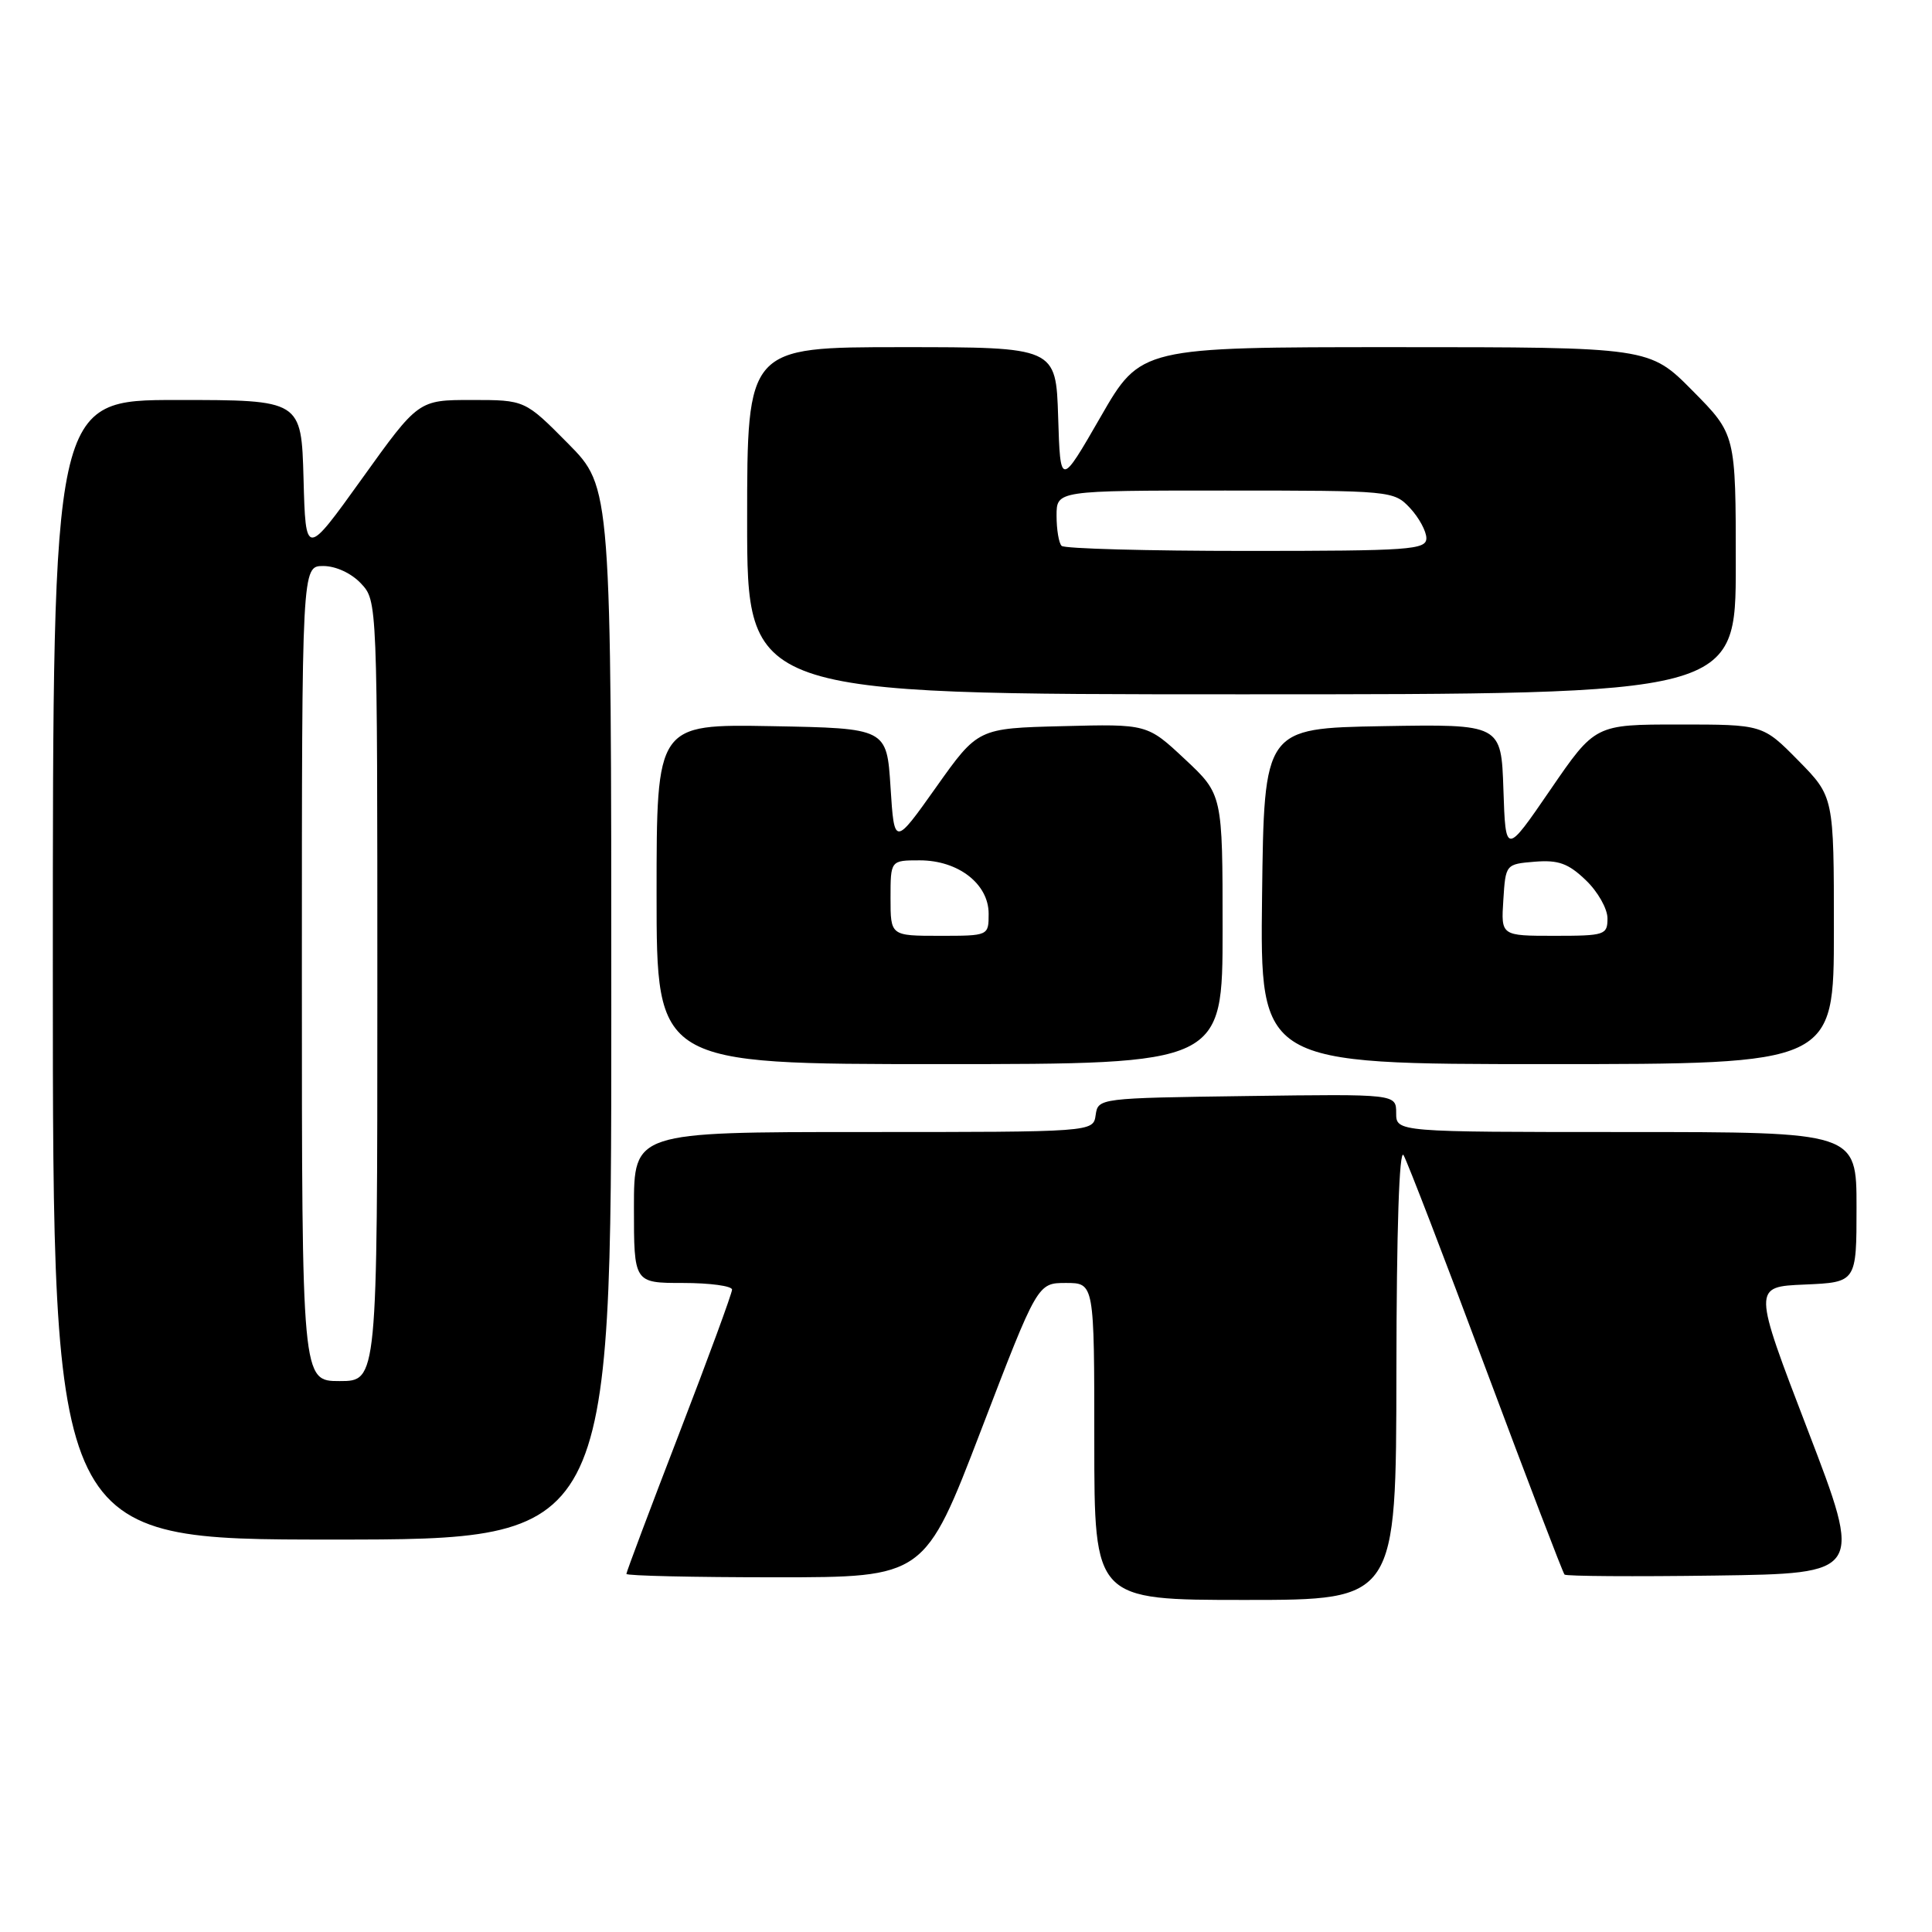<?xml version="1.0" encoding="UTF-8" standalone="no"?>
<!DOCTYPE svg PUBLIC "-//W3C//DTD SVG 1.1//EN" "http://www.w3.org/Graphics/SVG/1.1/DTD/svg11.dtd" >
<svg xmlns="http://www.w3.org/2000/svg" xmlns:xlink="http://www.w3.org/1999/xlink" version="1.1" viewBox="0 0 256 256">
 <g >
 <path fill="currentColor"
d=" M 185.03 181.75 C 185.05 162.89 185.41 152.09 185.98 153.07 C 186.48 153.93 191.40 166.70 196.90 181.44 C 202.41 196.18 207.09 208.42 207.31 208.64 C 207.53 208.86 216.51 208.92 227.27 208.77 C 246.83 208.50 246.83 208.50 239.54 189.50 C 232.25 170.50 232.25 170.50 239.12 170.21 C 246.00 169.91 246.00 169.91 246.00 159.96 C 246.00 150.00 246.00 150.00 215.50 150.00 C 185.00 150.00 185.00 150.00 185.00 147.48 C 185.00 144.96 185.00 144.96 165.25 145.23 C 145.62 145.50 145.50 145.51 145.18 147.75 C 144.86 150.00 144.86 150.00 114.43 150.00 C 84.00 150.00 84.00 150.00 84.00 160.00 C 84.00 170.00 84.00 170.00 90.50 170.00 C 94.08 170.00 97.00 170.40 97.00 170.88 C 97.00 171.37 93.85 179.94 90.00 189.93 C 86.15 199.92 83.00 208.30 83.00 208.55 C 83.00 208.80 91.89 209.00 102.76 209.00 C 122.52 209.00 122.52 209.00 130.00 189.50 C 137.48 170.00 137.48 170.00 141.24 170.00 C 145.00 170.00 145.00 170.00 145.00 191.00 C 145.00 212.00 145.00 212.00 165.00 212.00 C 185.00 212.00 185.00 212.00 185.03 181.75 Z  M 81.00 134.28 C 81.00 64.56 81.00 64.56 75.28 58.78 C 69.56 53.00 69.56 53.00 62.50 53.00 C 55.44 53.00 55.44 53.00 47.97 63.42 C 40.50 73.83 40.50 73.83 40.22 63.42 C 39.93 53.00 39.93 53.00 23.47 53.00 C 7.00 53.00 7.00 53.00 7.00 128.50 C 7.00 204.00 7.00 204.00 44.00 204.00 C 81.00 204.00 81.00 204.00 81.00 134.28 Z  M 162.00 123.14 C 162.00 105.27 162.00 105.27 157.01 100.60 C 152.02 95.93 152.02 95.93 140.80 96.22 C 129.58 96.50 129.58 96.50 124.04 104.31 C 118.50 112.12 118.50 112.12 118.00 104.31 C 117.50 96.50 117.50 96.50 102.25 96.22 C 87.00 95.95 87.00 95.95 87.00 118.47 C 87.00 141.00 87.00 141.00 124.50 141.00 C 162.00 141.00 162.00 141.00 162.00 123.14 Z  M 243.00 123.28 C 243.00 105.57 243.00 105.57 238.29 100.78 C 233.58 96.00 233.58 96.00 222.47 96.00 C 211.36 96.00 211.36 96.00 205.43 104.65 C 199.50 113.30 199.50 113.30 199.21 104.62 C 198.92 95.95 198.92 95.95 183.21 96.22 C 167.50 96.50 167.50 96.50 167.23 118.75 C 166.96 141.00 166.96 141.00 204.98 141.00 C 243.00 141.00 243.00 141.00 243.00 123.28 Z  M 230.00 74.78 C 230.00 57.56 230.00 57.56 224.28 51.78 C 218.56 46.00 218.56 46.00 184.86 46.00 C 151.15 46.00 151.15 46.00 145.83 55.25 C 140.50 64.50 140.50 64.50 140.21 55.25 C 139.92 46.00 139.92 46.00 119.46 46.00 C 99.00 46.00 99.00 46.00 99.00 69.00 C 99.00 92.00 99.00 92.00 164.50 92.00 C 230.00 92.00 230.00 92.00 230.00 74.78 Z  M 40.00 129.00 C 40.00 75.00 40.00 75.00 42.83 75.00 C 44.49 75.00 46.55 75.95 47.83 77.31 C 50.00 79.63 50.00 79.63 50.00 131.31 C 50.00 183.00 50.00 183.00 45.00 183.00 C 40.00 183.00 40.00 183.00 40.00 129.00 Z  M 118.00 119.00 C 118.00 114.00 118.00 114.00 121.87 114.00 C 126.97 114.00 131.00 117.12 131.00 121.07 C 131.00 124.00 131.00 124.00 124.50 124.00 C 118.00 124.00 118.00 124.00 118.00 119.00 Z  M 199.20 119.25 C 199.50 114.52 199.51 114.50 203.37 114.18 C 206.49 113.93 207.81 114.40 210.12 116.62 C 211.71 118.13 213.00 120.41 213.00 121.69 C 213.00 123.89 212.65 124.00 205.95 124.00 C 198.89 124.00 198.89 124.00 199.20 119.25 Z  M 140.67 72.33 C 140.30 71.97 140.00 70.17 140.00 68.33 C 140.00 65.00 140.00 65.00 162.33 65.00 C 184.37 65.00 184.68 65.03 186.83 67.31 C 188.02 68.59 189.00 70.39 189.00 71.31 C 189.00 72.85 186.85 73.00 165.17 73.00 C 152.06 73.00 141.03 72.70 140.67 72.33 Z "/>
</g>
</svg>